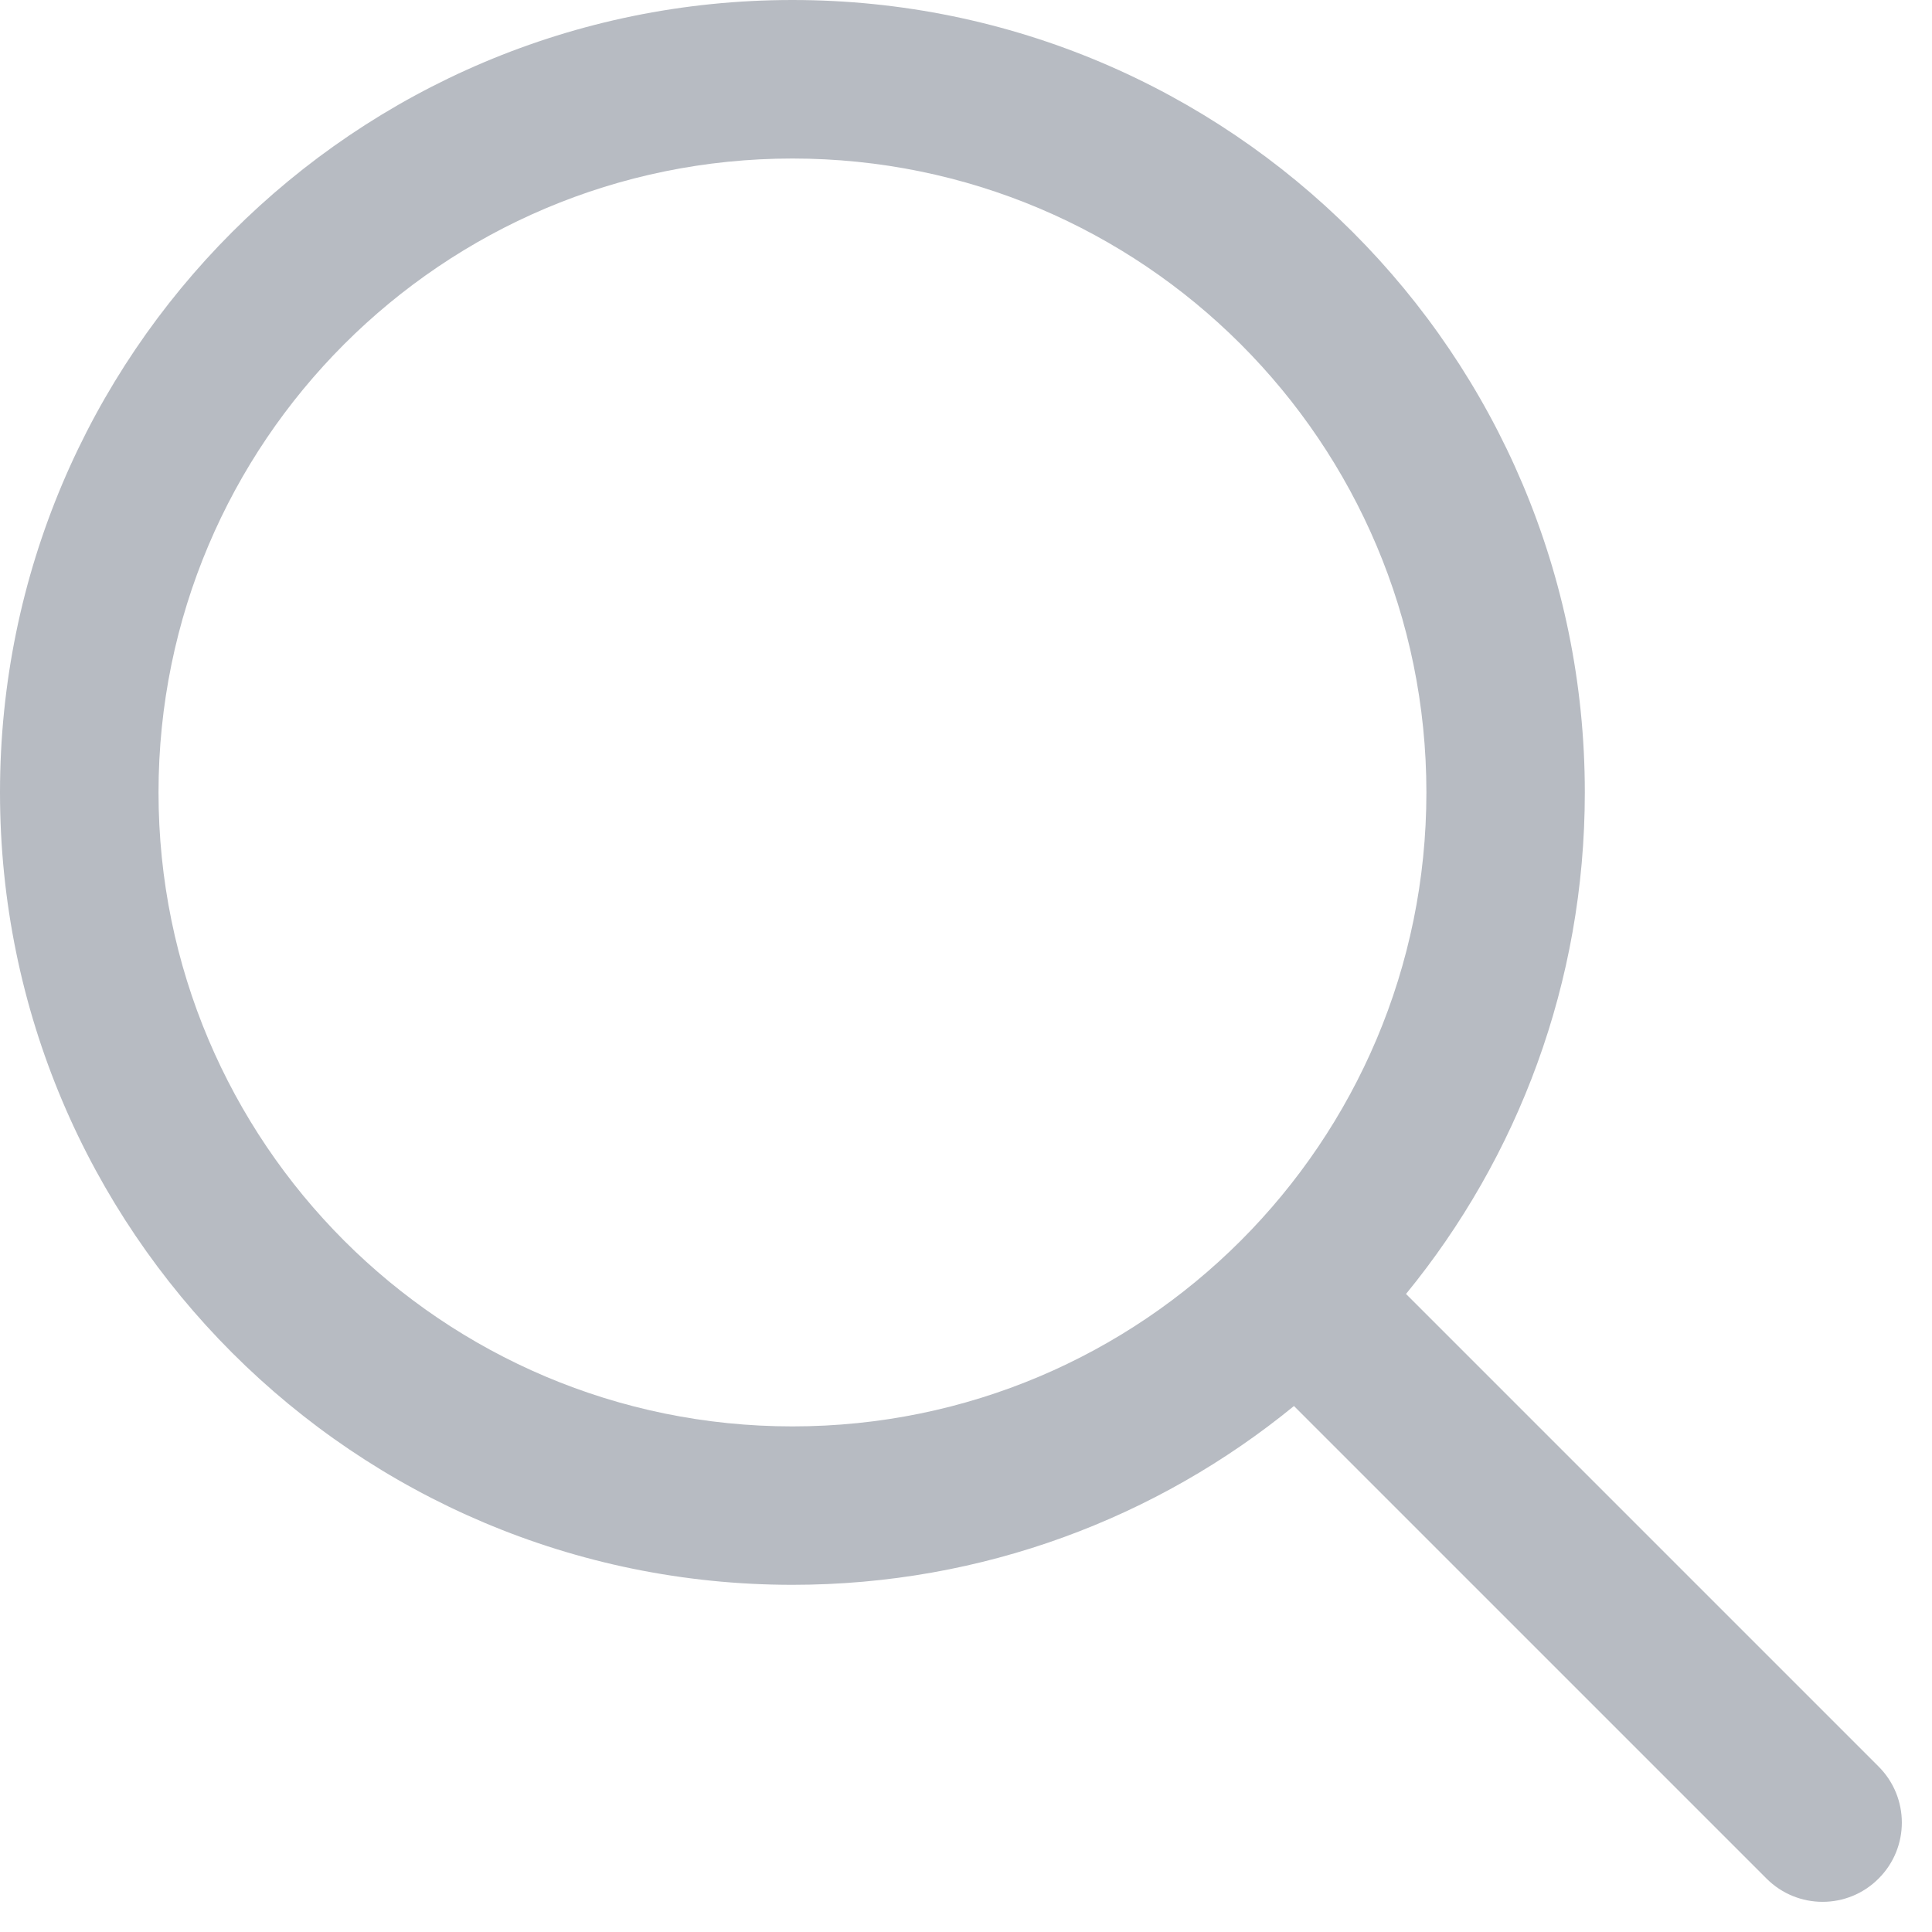 <svg width="20" height="20" viewBox="0 0 20 20" fill="none" xmlns="http://www.w3.org/2000/svg">
<path fill-rule="evenodd" clip-rule="evenodd" d="M13.395 14.555C11.981 15.712 10.173 16.406 8.203 16.406C3.673 16.406 0 12.734 0 8.203C0 3.673 3.673 0 8.203 0C12.734 0 16.406 3.673 16.406 8.203C16.406 10.173 15.712 11.981 14.555 13.395L19.447 18.287C19.768 18.608 19.768 19.127 19.447 19.447C19.127 19.768 18.608 19.768 18.287 19.447L13.395 14.555ZM14.766 8.203C14.766 11.828 11.828 14.766 8.203 14.766C4.579 14.766 1.641 11.828 1.641 8.203C1.641 4.579 4.579 1.641 8.203 1.641C11.828 1.641 14.766 4.579 14.766 8.203Z" fill="#B7BBC2"/>
</svg>
